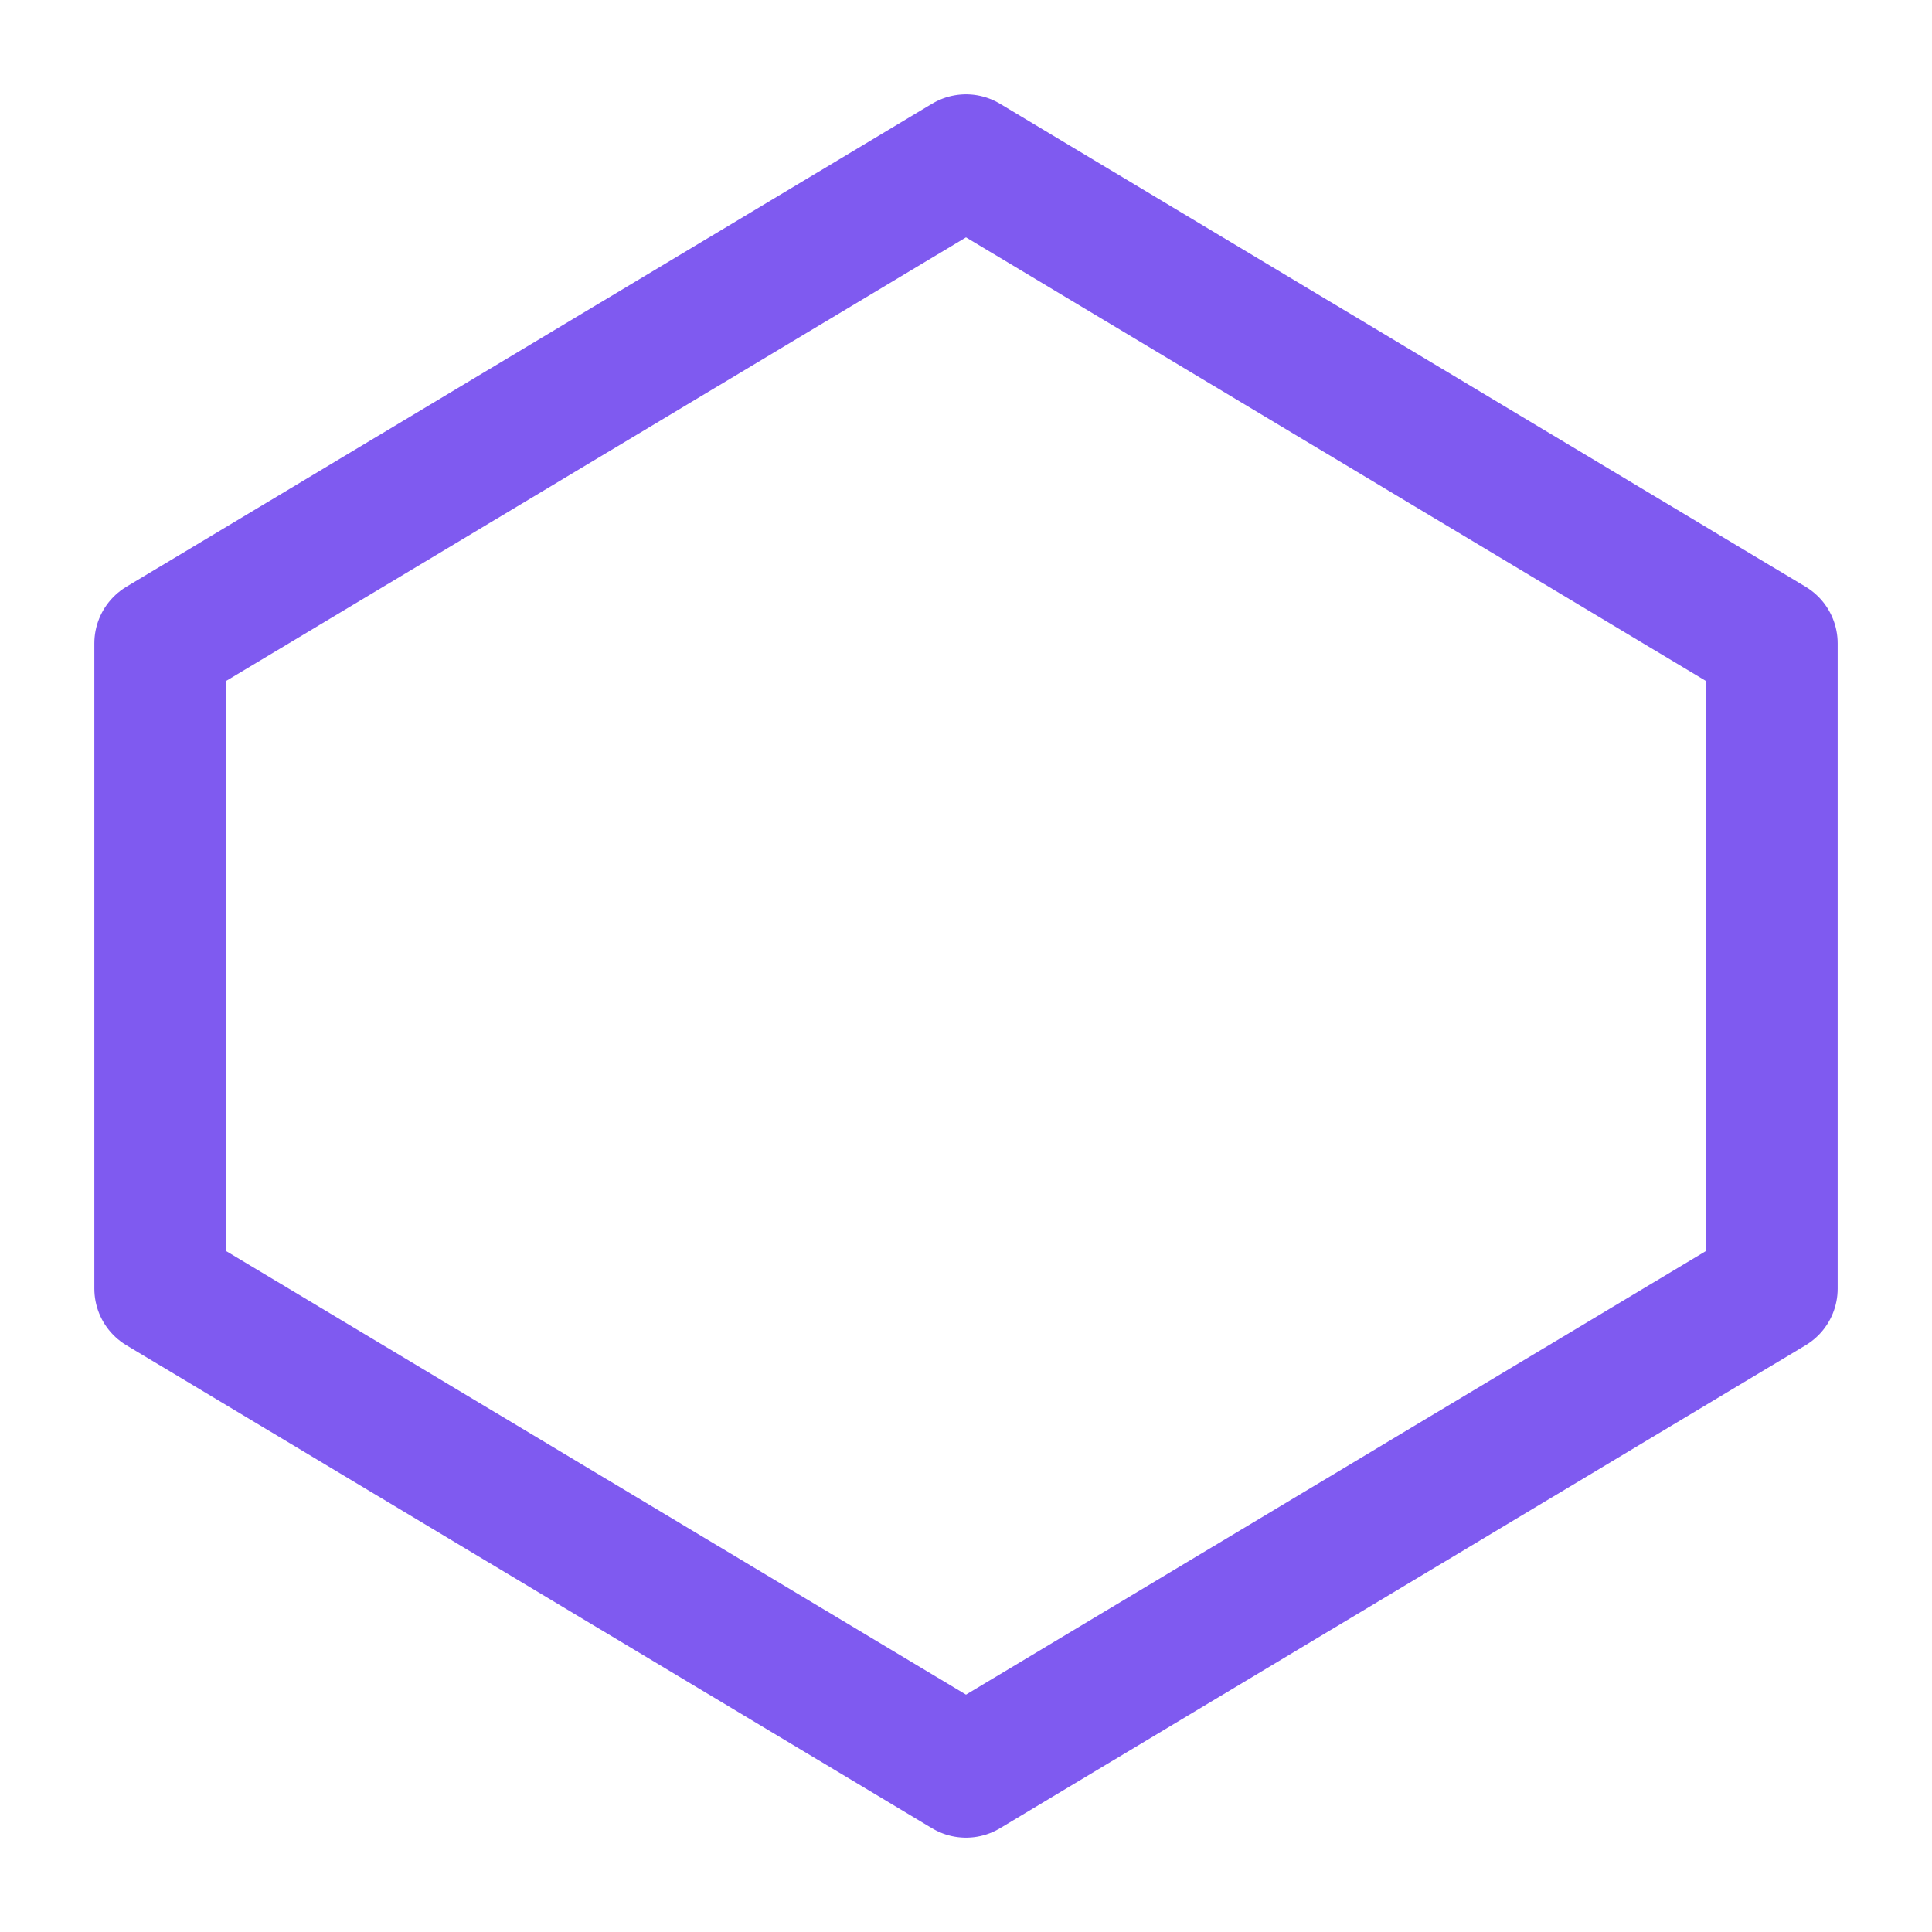 <?xml version="1.0" encoding="UTF-8"?>
<svg width="1024" height="1024" viewBox="0 0 1024 1024" fill="none"
    xmlns="http://www.w3.org/2000/svg">
    <rect width="1024" height="1024" fill="white"/>
    <path
        d="M512 85L85 341V683L512 939L939 683V341L512 85Z"
        stroke="#7F5AF0"
        stroke-width="70"
        stroke-linecap="round"
        stroke-linejoin="round"
    />
</svg>
